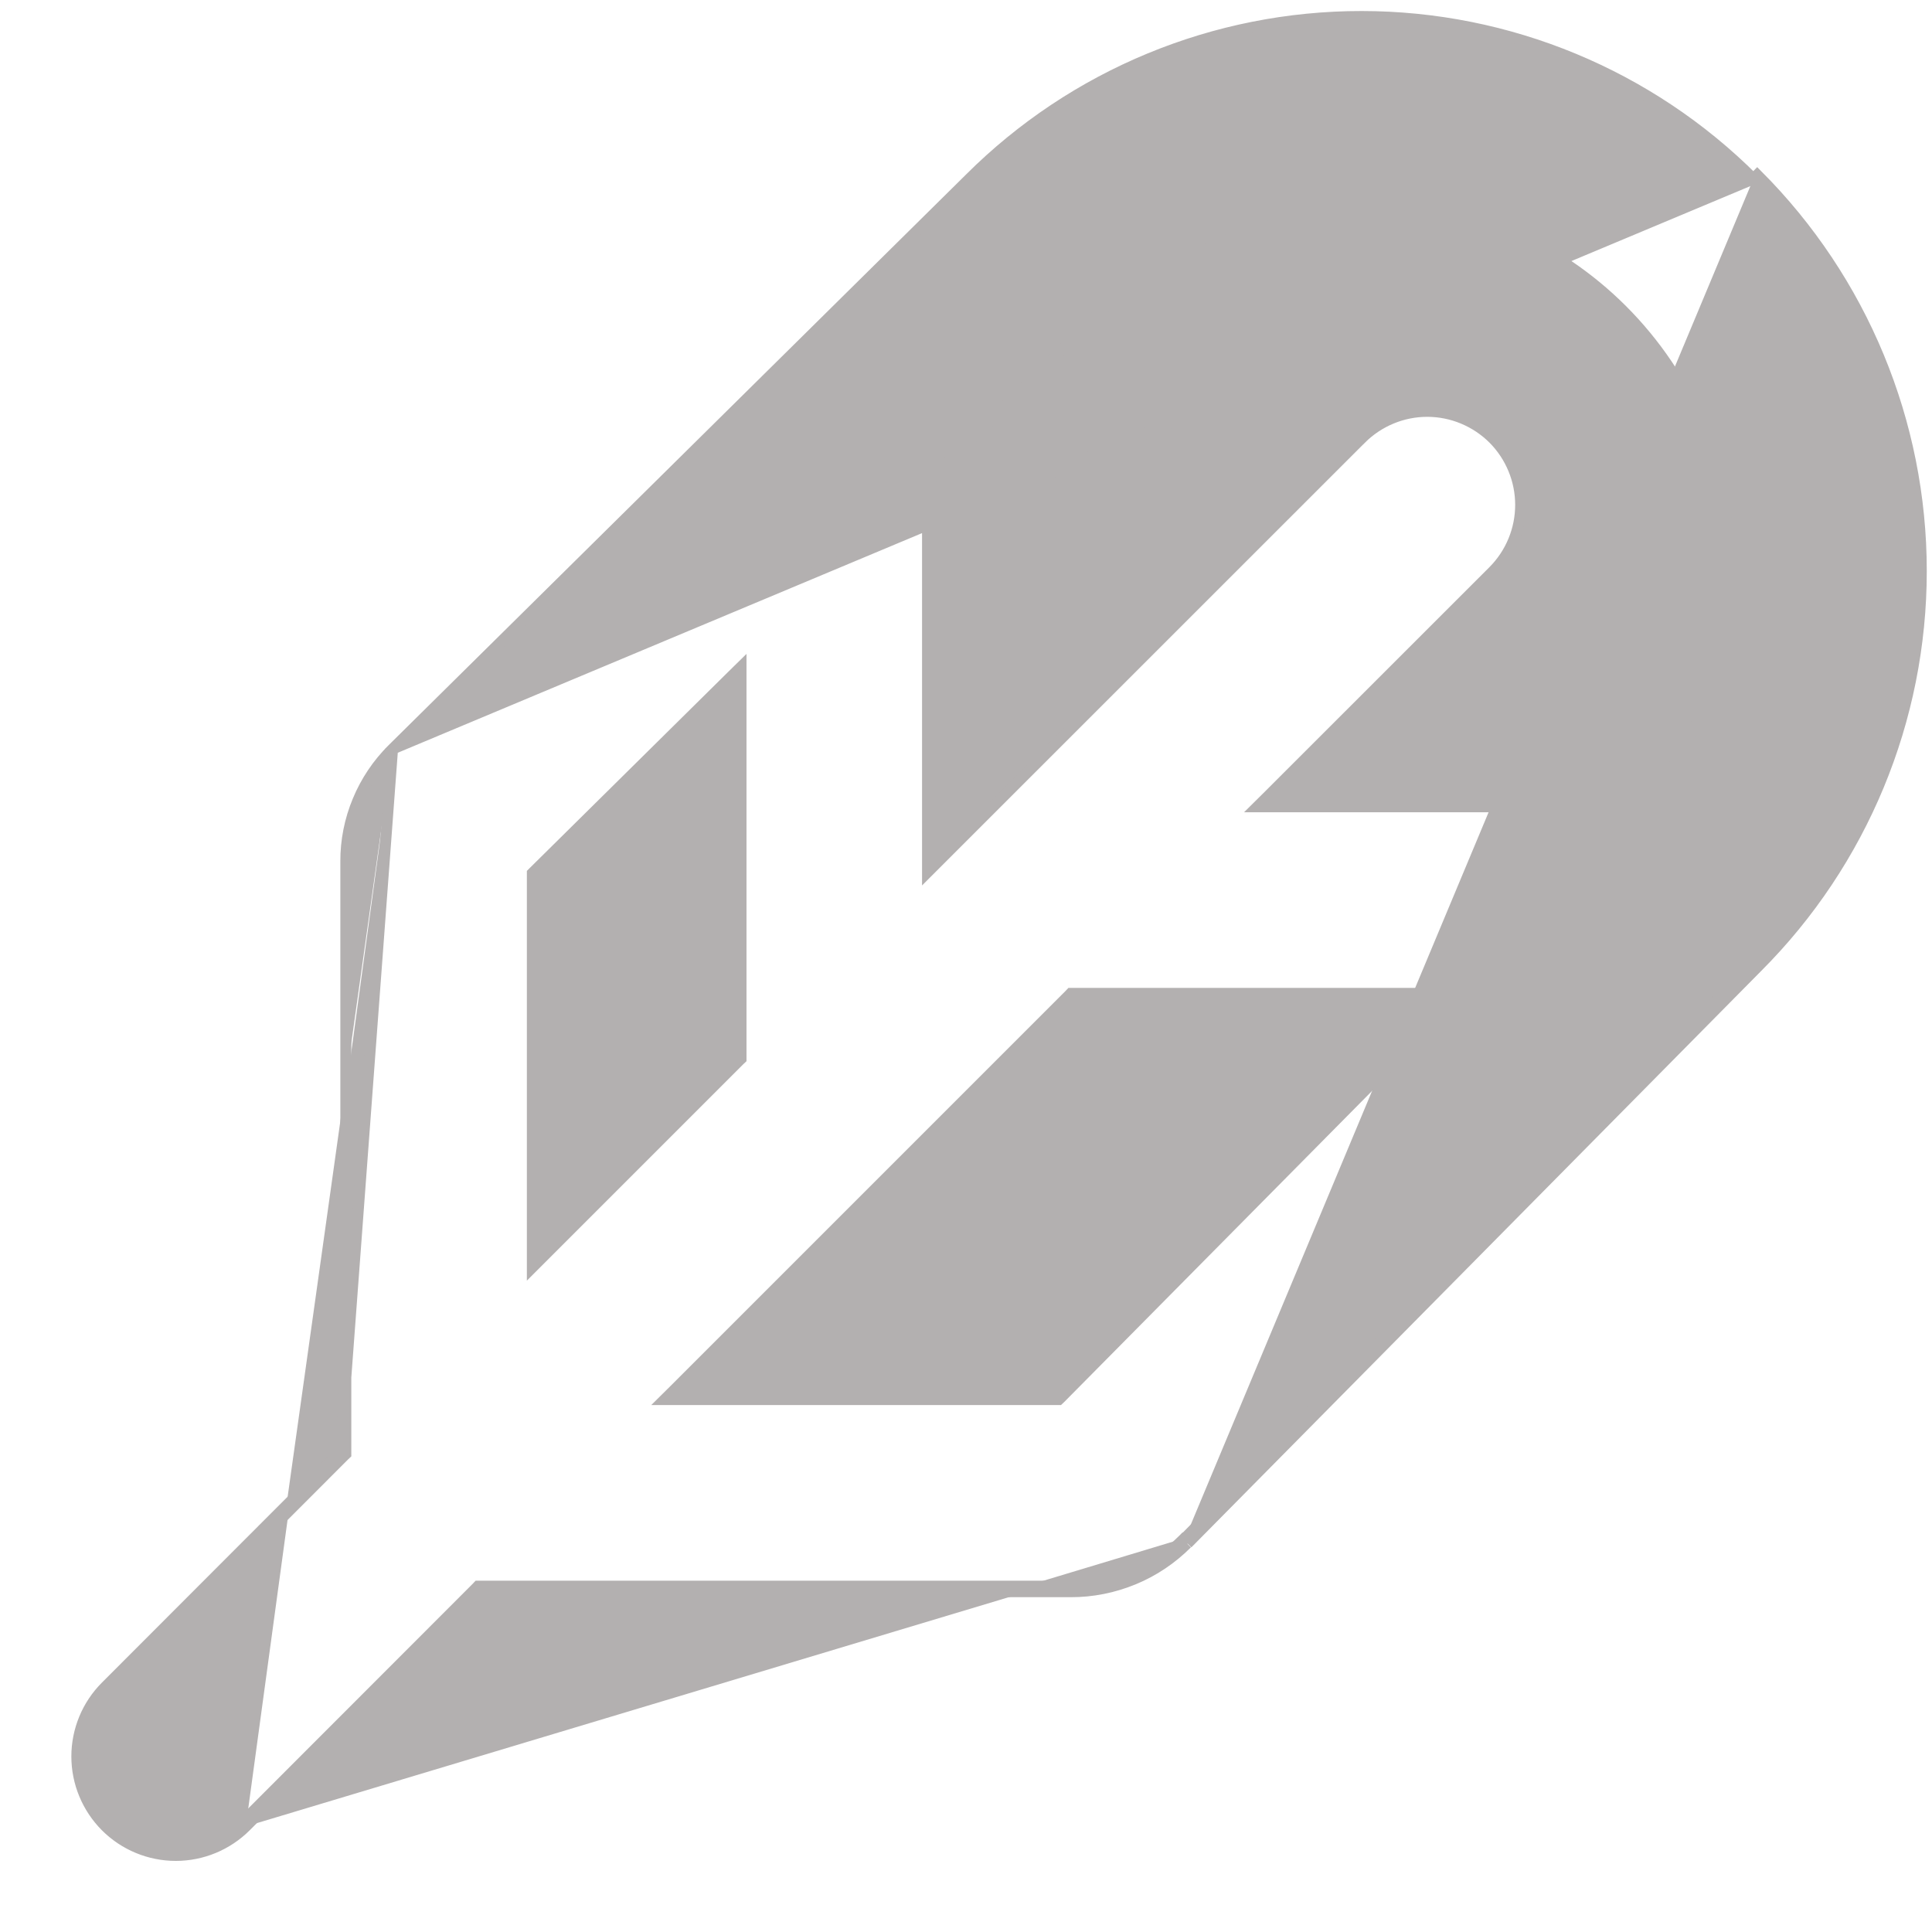 <svg width="22" height="22" viewBox="0 0 22 22" fill="none" xmlns="http://www.w3.org/2000/svg">
<path d="M13.522 17.576L20.01 11.013C21.206 9.817 21.878 8.194 21.878 6.503C21.878 4.811 21.206 3.189 20.01 1.992L19.966 2.037M13.522 17.576V17.513H13.517H13.496M13.522 17.576L13.517 17.571L13.477 17.532L13.496 17.513M13.522 17.576H13.517C13.343 17.75 13.137 17.889 12.909 17.983C12.681 18.077 12.437 18.126 12.191 18.125H5.469L2.799 20.798M13.496 17.513L19.966 10.969L19.966 10.969C21.15 9.784 21.815 8.178 21.815 6.503C21.815 4.828 21.15 3.221 19.966 2.037M13.496 17.513H13.491L13.473 17.531C13.305 17.7 13.105 17.834 12.885 17.925C12.665 18.017 12.429 18.063 12.191 18.062H12.191H5.469H5.443L5.425 18.081L2.755 20.753M19.966 2.037C18.783 0.854 17.179 0.189 15.506 0.188C13.833 0.187 12.228 0.85 11.044 2.032L11.044 2.032L4.47 8.529L4.426 8.485L4.47 8.529M19.966 2.037L4.47 8.529M2.799 20.798L2.755 20.753M2.799 20.798L2.755 20.753L2.755 20.753M2.799 20.798C2.587 21.009 2.301 21.128 2.002 21.128C1.703 21.128 1.416 21.009 1.205 20.798C0.994 20.586 0.875 20.3 0.875 20.001C0.875 19.702 0.994 19.415 1.205 19.204L3.875 16.531L4.47 8.529M2.755 20.753C2.555 20.953 2.284 21.065 2.002 21.065C1.72 21.065 1.449 20.953 1.249 20.753C1.05 20.554 0.937 20.283 0.937 20.001C0.937 19.718 1.05 19.448 1.249 19.248L1.249 19.248L3.919 16.575L3.938 16.557V16.531V9.81V9.81C3.937 9.572 3.984 9.336 4.076 9.116C4.167 8.896 4.301 8.697 4.47 8.529M18.688 9.187H18.717L18.736 9.165C19.424 8.335 19.765 7.271 19.689 6.196C19.612 5.121 19.124 4.116 18.326 3.391C17.527 2.667 16.48 2.278 15.403 2.306C14.325 2.334 13.3 2.777 12.54 3.542C12.54 3.542 12.54 3.542 12.54 3.542L10.581 5.475L10.562 5.493V5.519V9.781V9.932L10.669 9.825L15.499 4.996L15.455 4.952L15.499 4.996C15.699 4.797 15.97 4.684 16.252 4.684C16.534 4.684 16.805 4.797 17.005 4.996C17.204 5.196 17.316 5.467 17.316 5.749C17.316 6.031 17.204 6.302 17.005 6.502L14.425 9.081L14.318 9.187H14.469H18.688ZM6.081 9.924L6.062 9.943V9.969V14.281V14.432L6.169 14.325L8.419 12.075L8.438 12.057V12.031V7.745V7.595L8.331 7.7L6.081 9.924ZM12.031 15.937H12.057L12.076 15.919L16.529 11.419L16.634 11.312H16.484H12.219H12.193L12.175 11.331L7.675 15.831L7.568 15.937H7.719H12.031Z" fill="#B3B0B0" stroke="#B3B0B0" stroke-width="0.125"/>
</svg>
